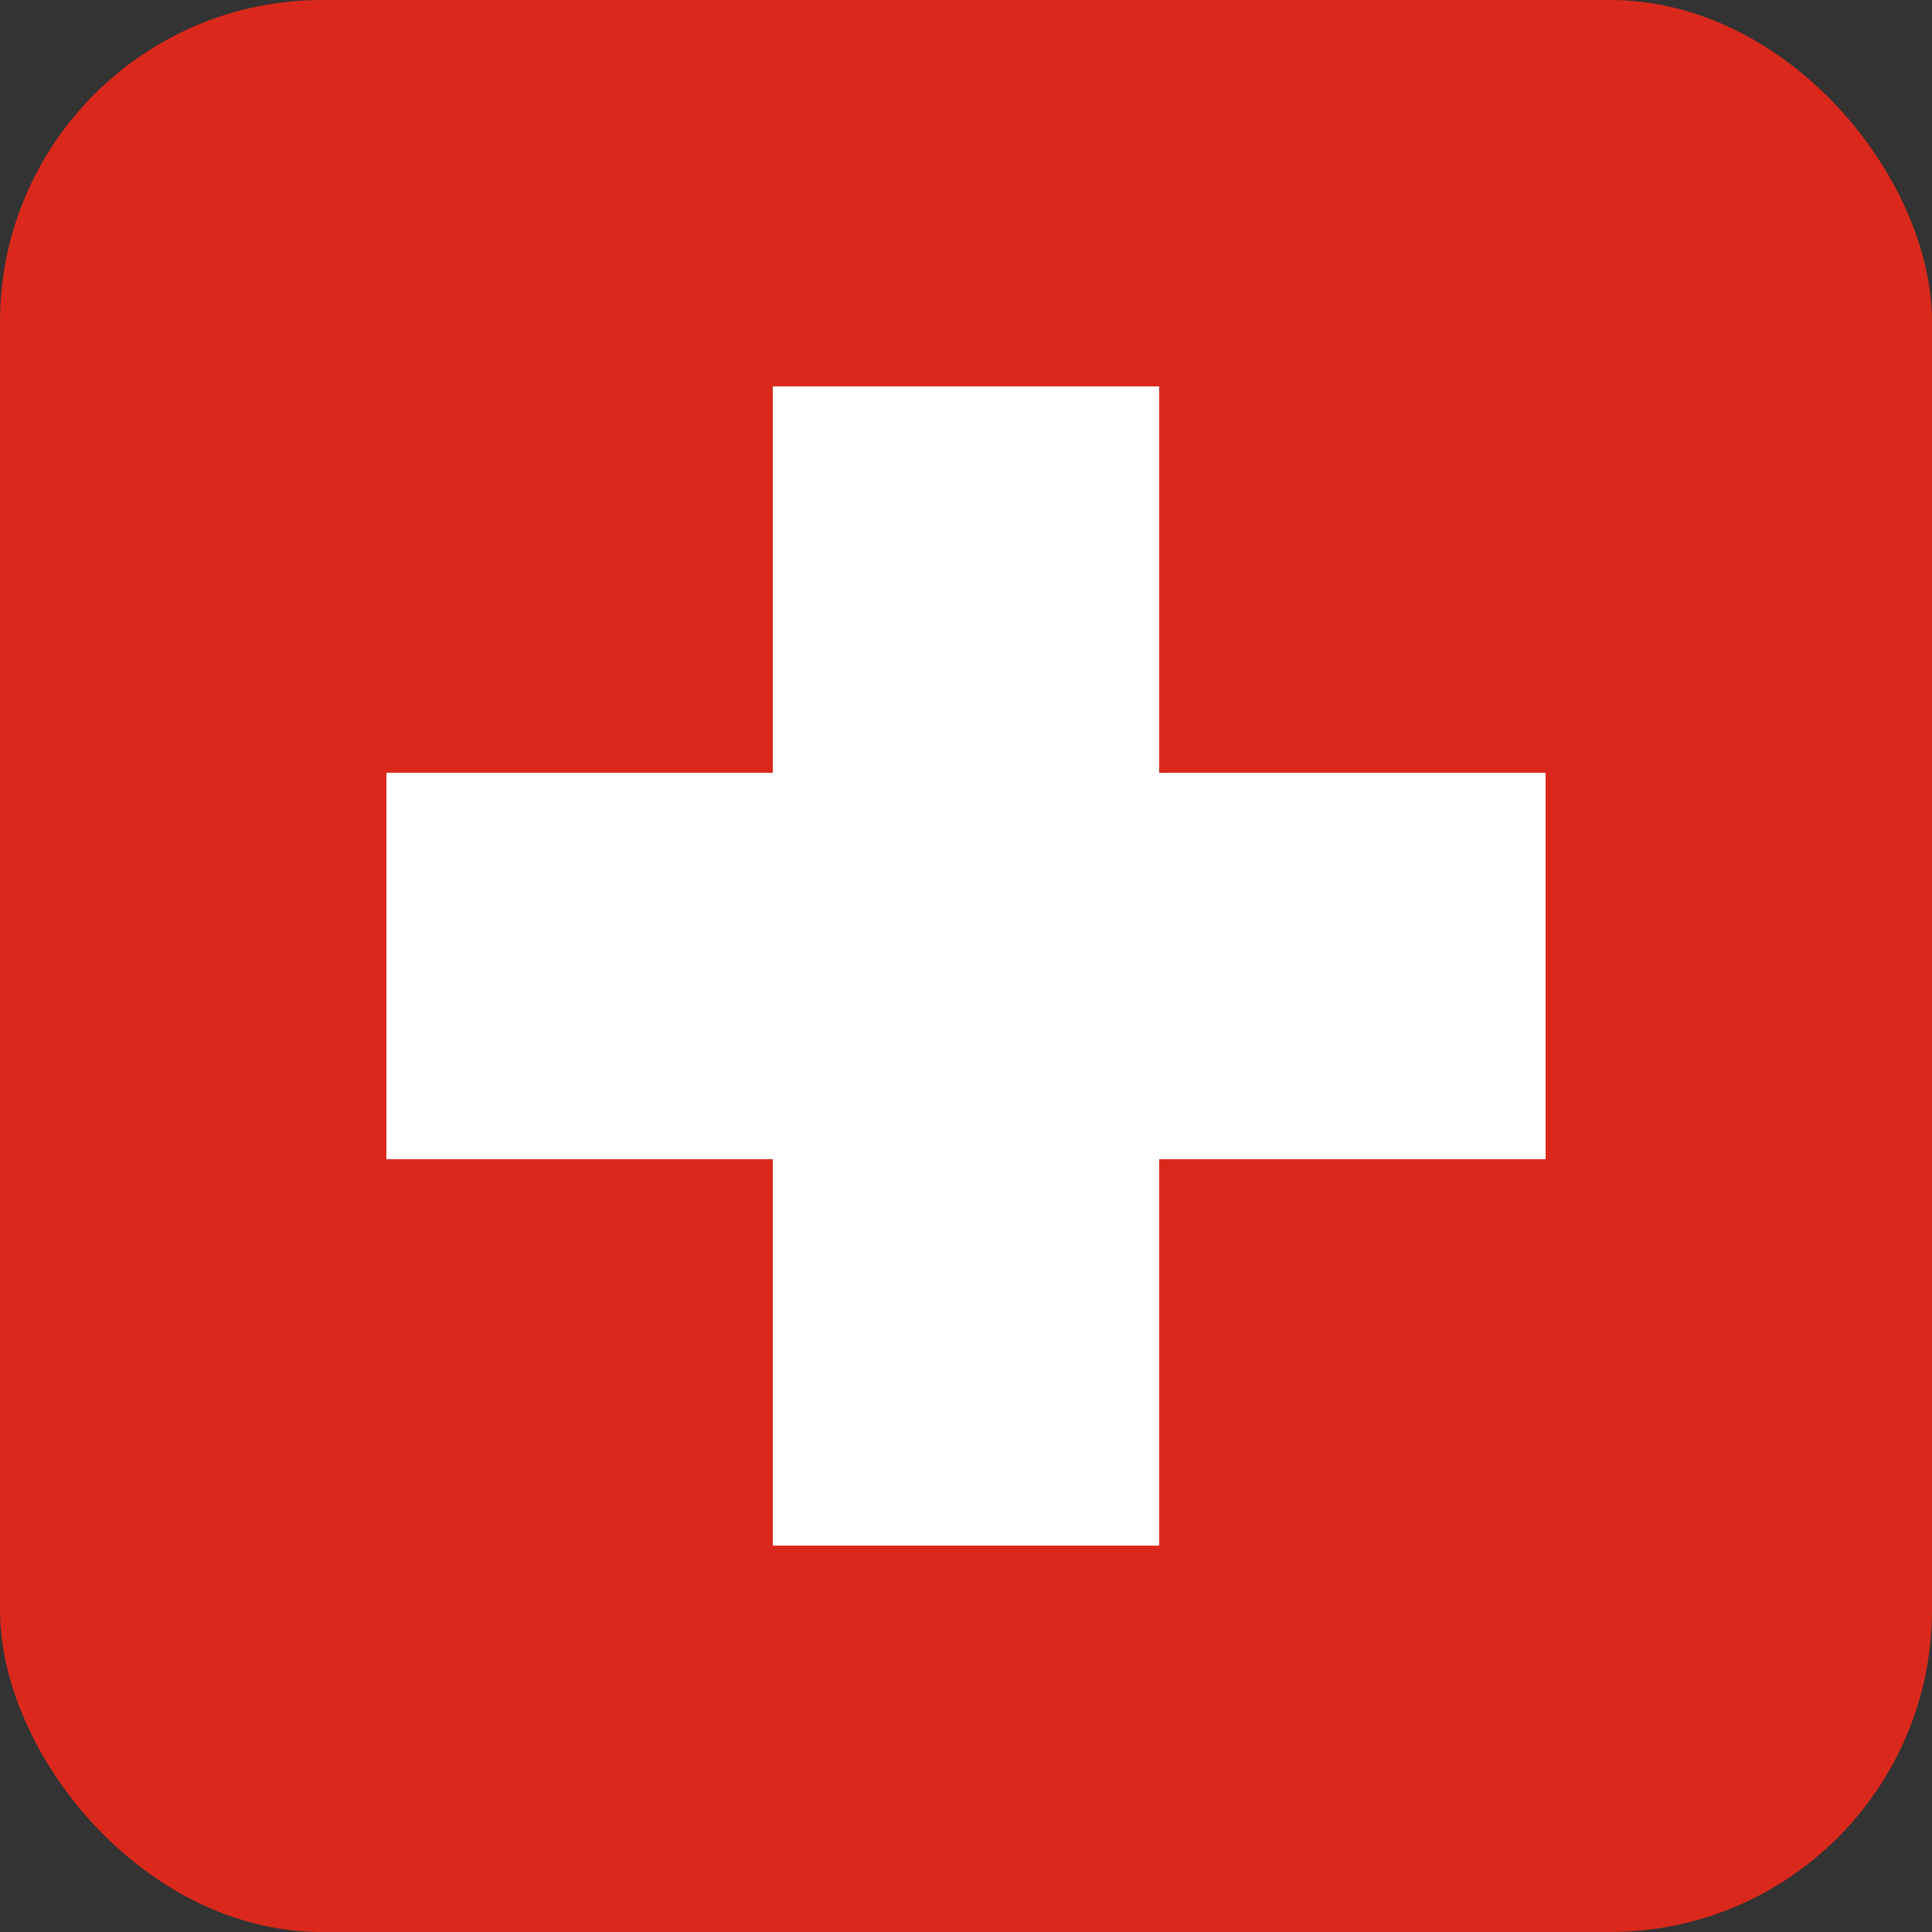 <svg width="180" height="180" viewBox="0 0 180 180" fill="none" xmlns="http://www.w3.org/2000/svg">
<rect x="0" y="0" width="180" height="180" fill="#333333" stroke="none"/>
<rect width="180" height="180" rx="30" fill="#DA291C"/>
<path fill-rule="evenodd" clip-rule="evenodd" d="M72 72H36V108H72V144H108V108H144V72H108V36H72V72Z" fill="white"/>
</svg>
